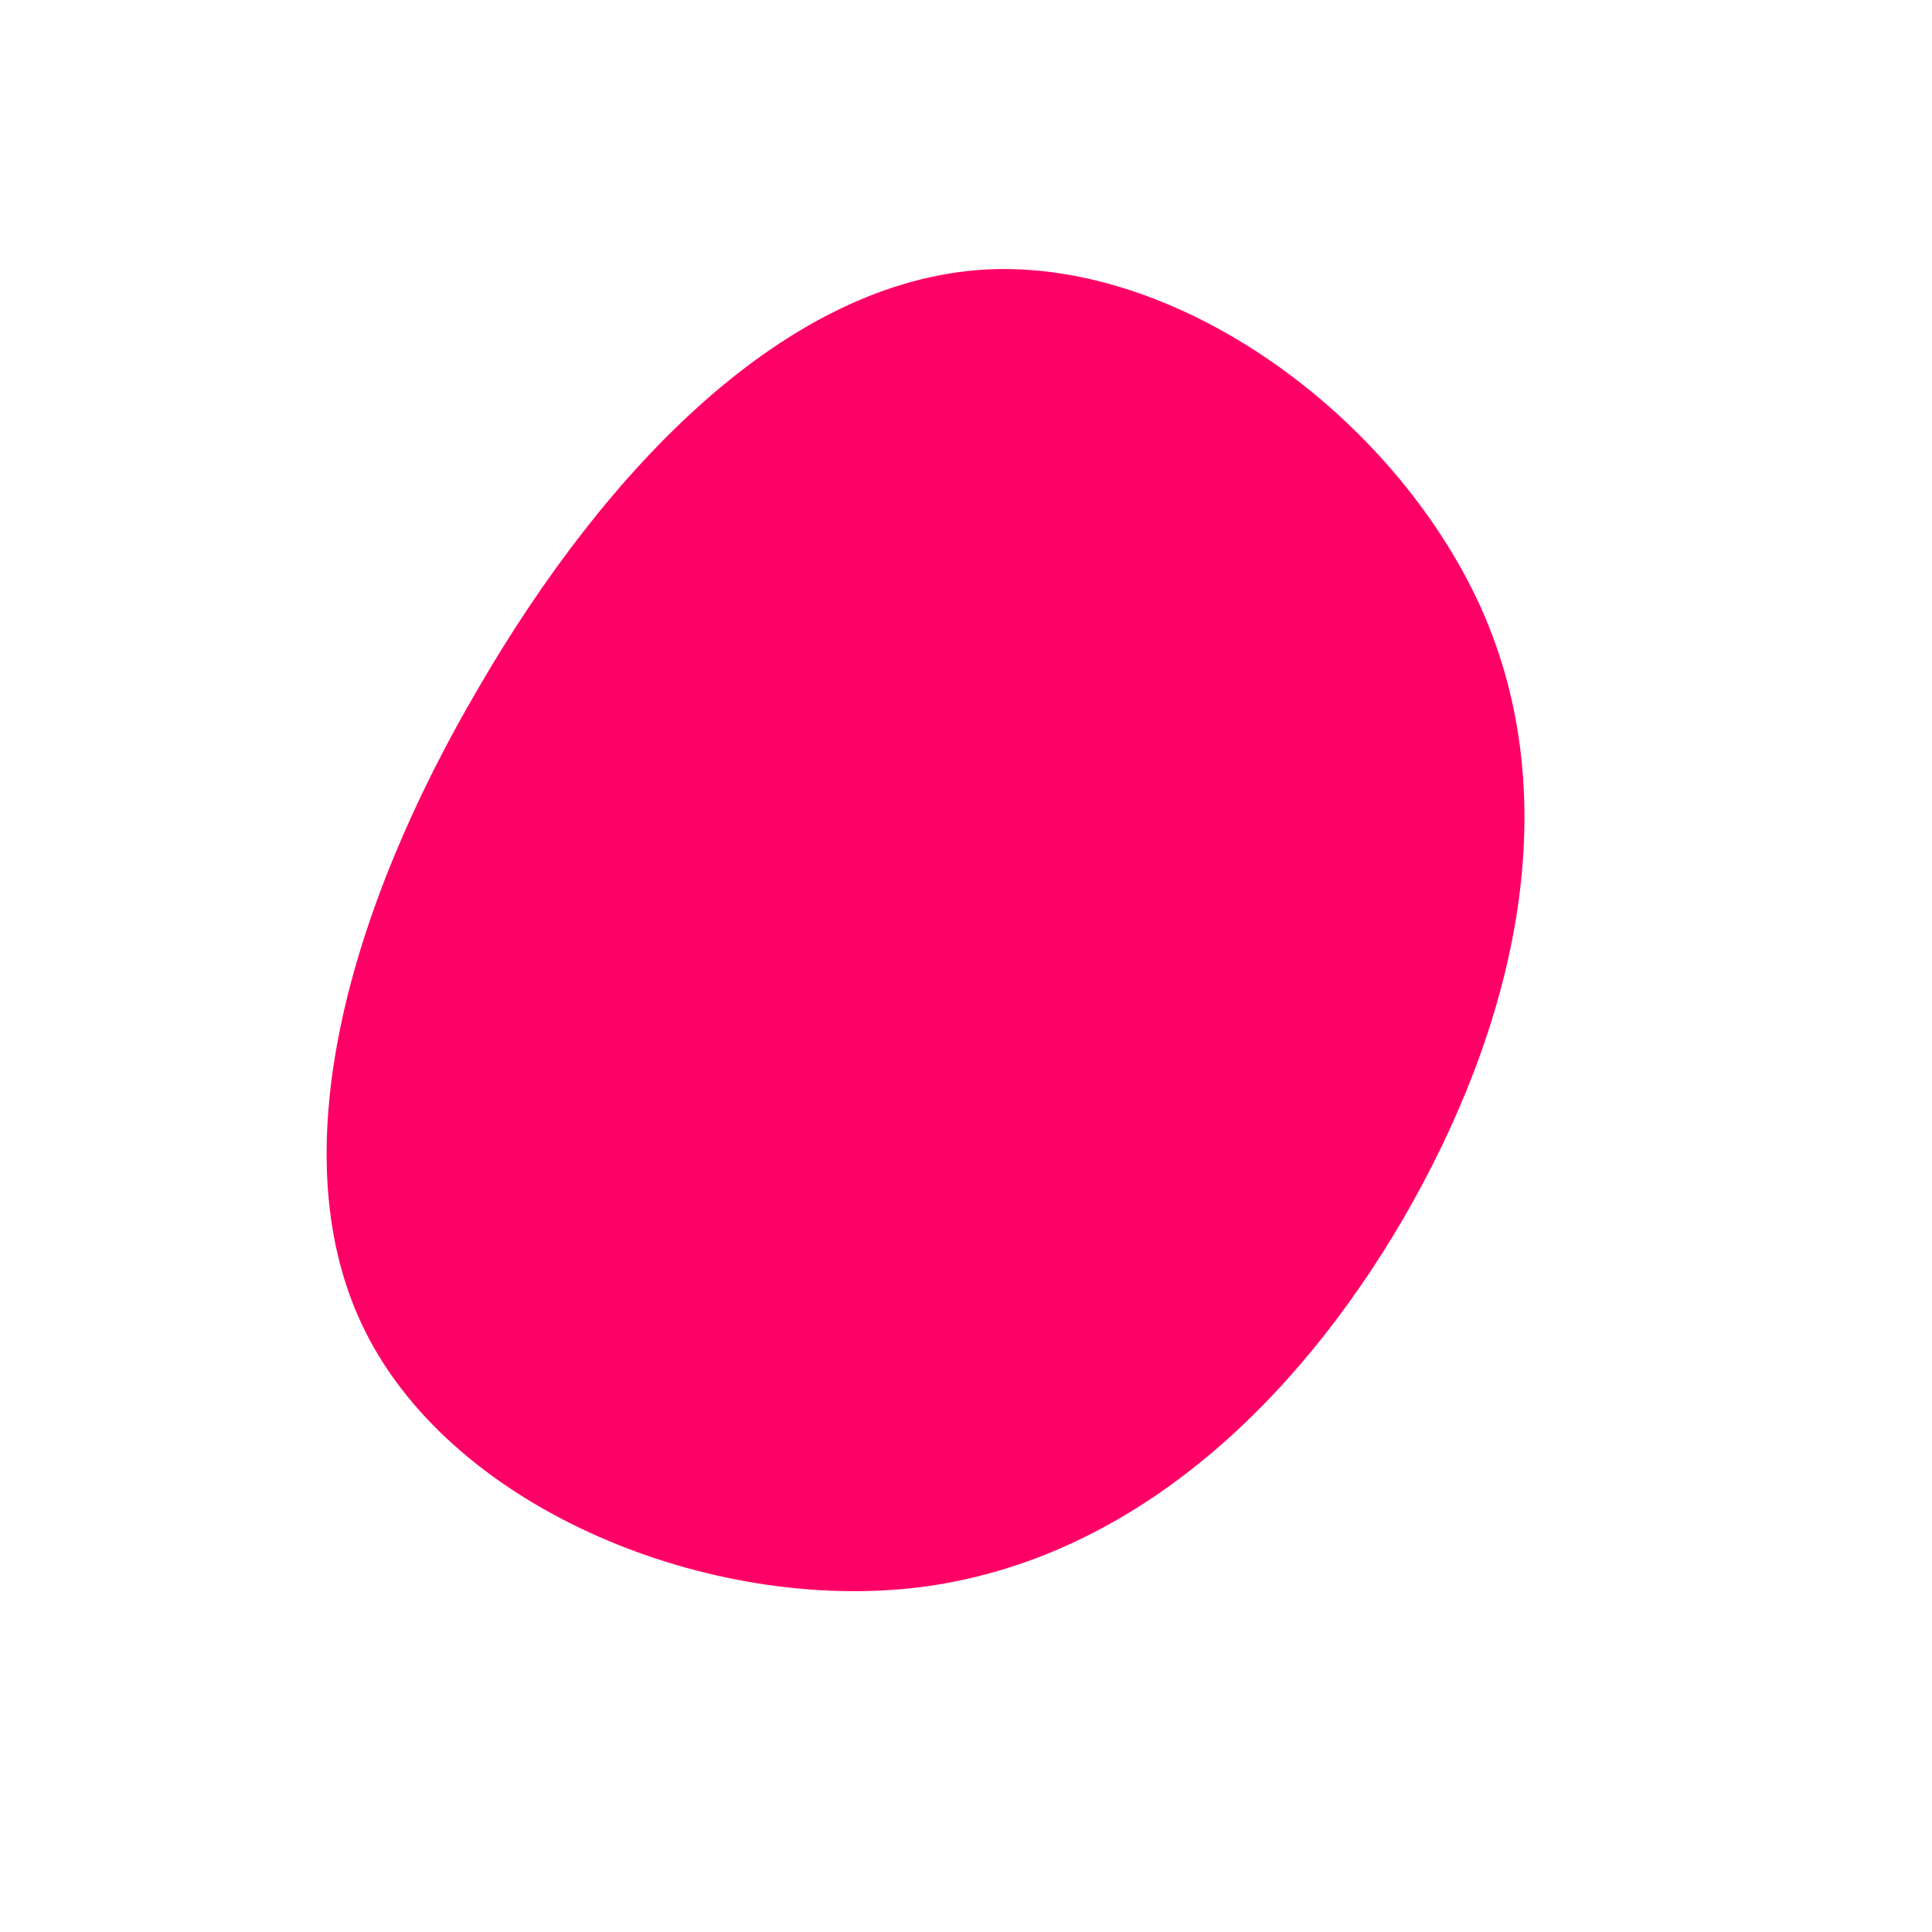 <?xml version="1.0" standalone="no"?>
<svg viewBox="0 0 200 200" xmlns="http://www.w3.org/2000/svg">
  <path fill="#FF0066" d="M53.7,-36.2C62.2,-16.2,56.6,6.6,45.3,26.1C34,45.5,17,61.5,-4.7,64.3C-26.4,67,-52.8,56.4,-62.1,38C-71.4,19.7,-63.7,-6.3,-50.4,-28.9C-37.2,-51.6,-18.6,-70.9,2,-72.1C22.6,-73.2,45.1,-56.2,53.7,-36.2Z" transform="translate(100 100)" />
</svg>
